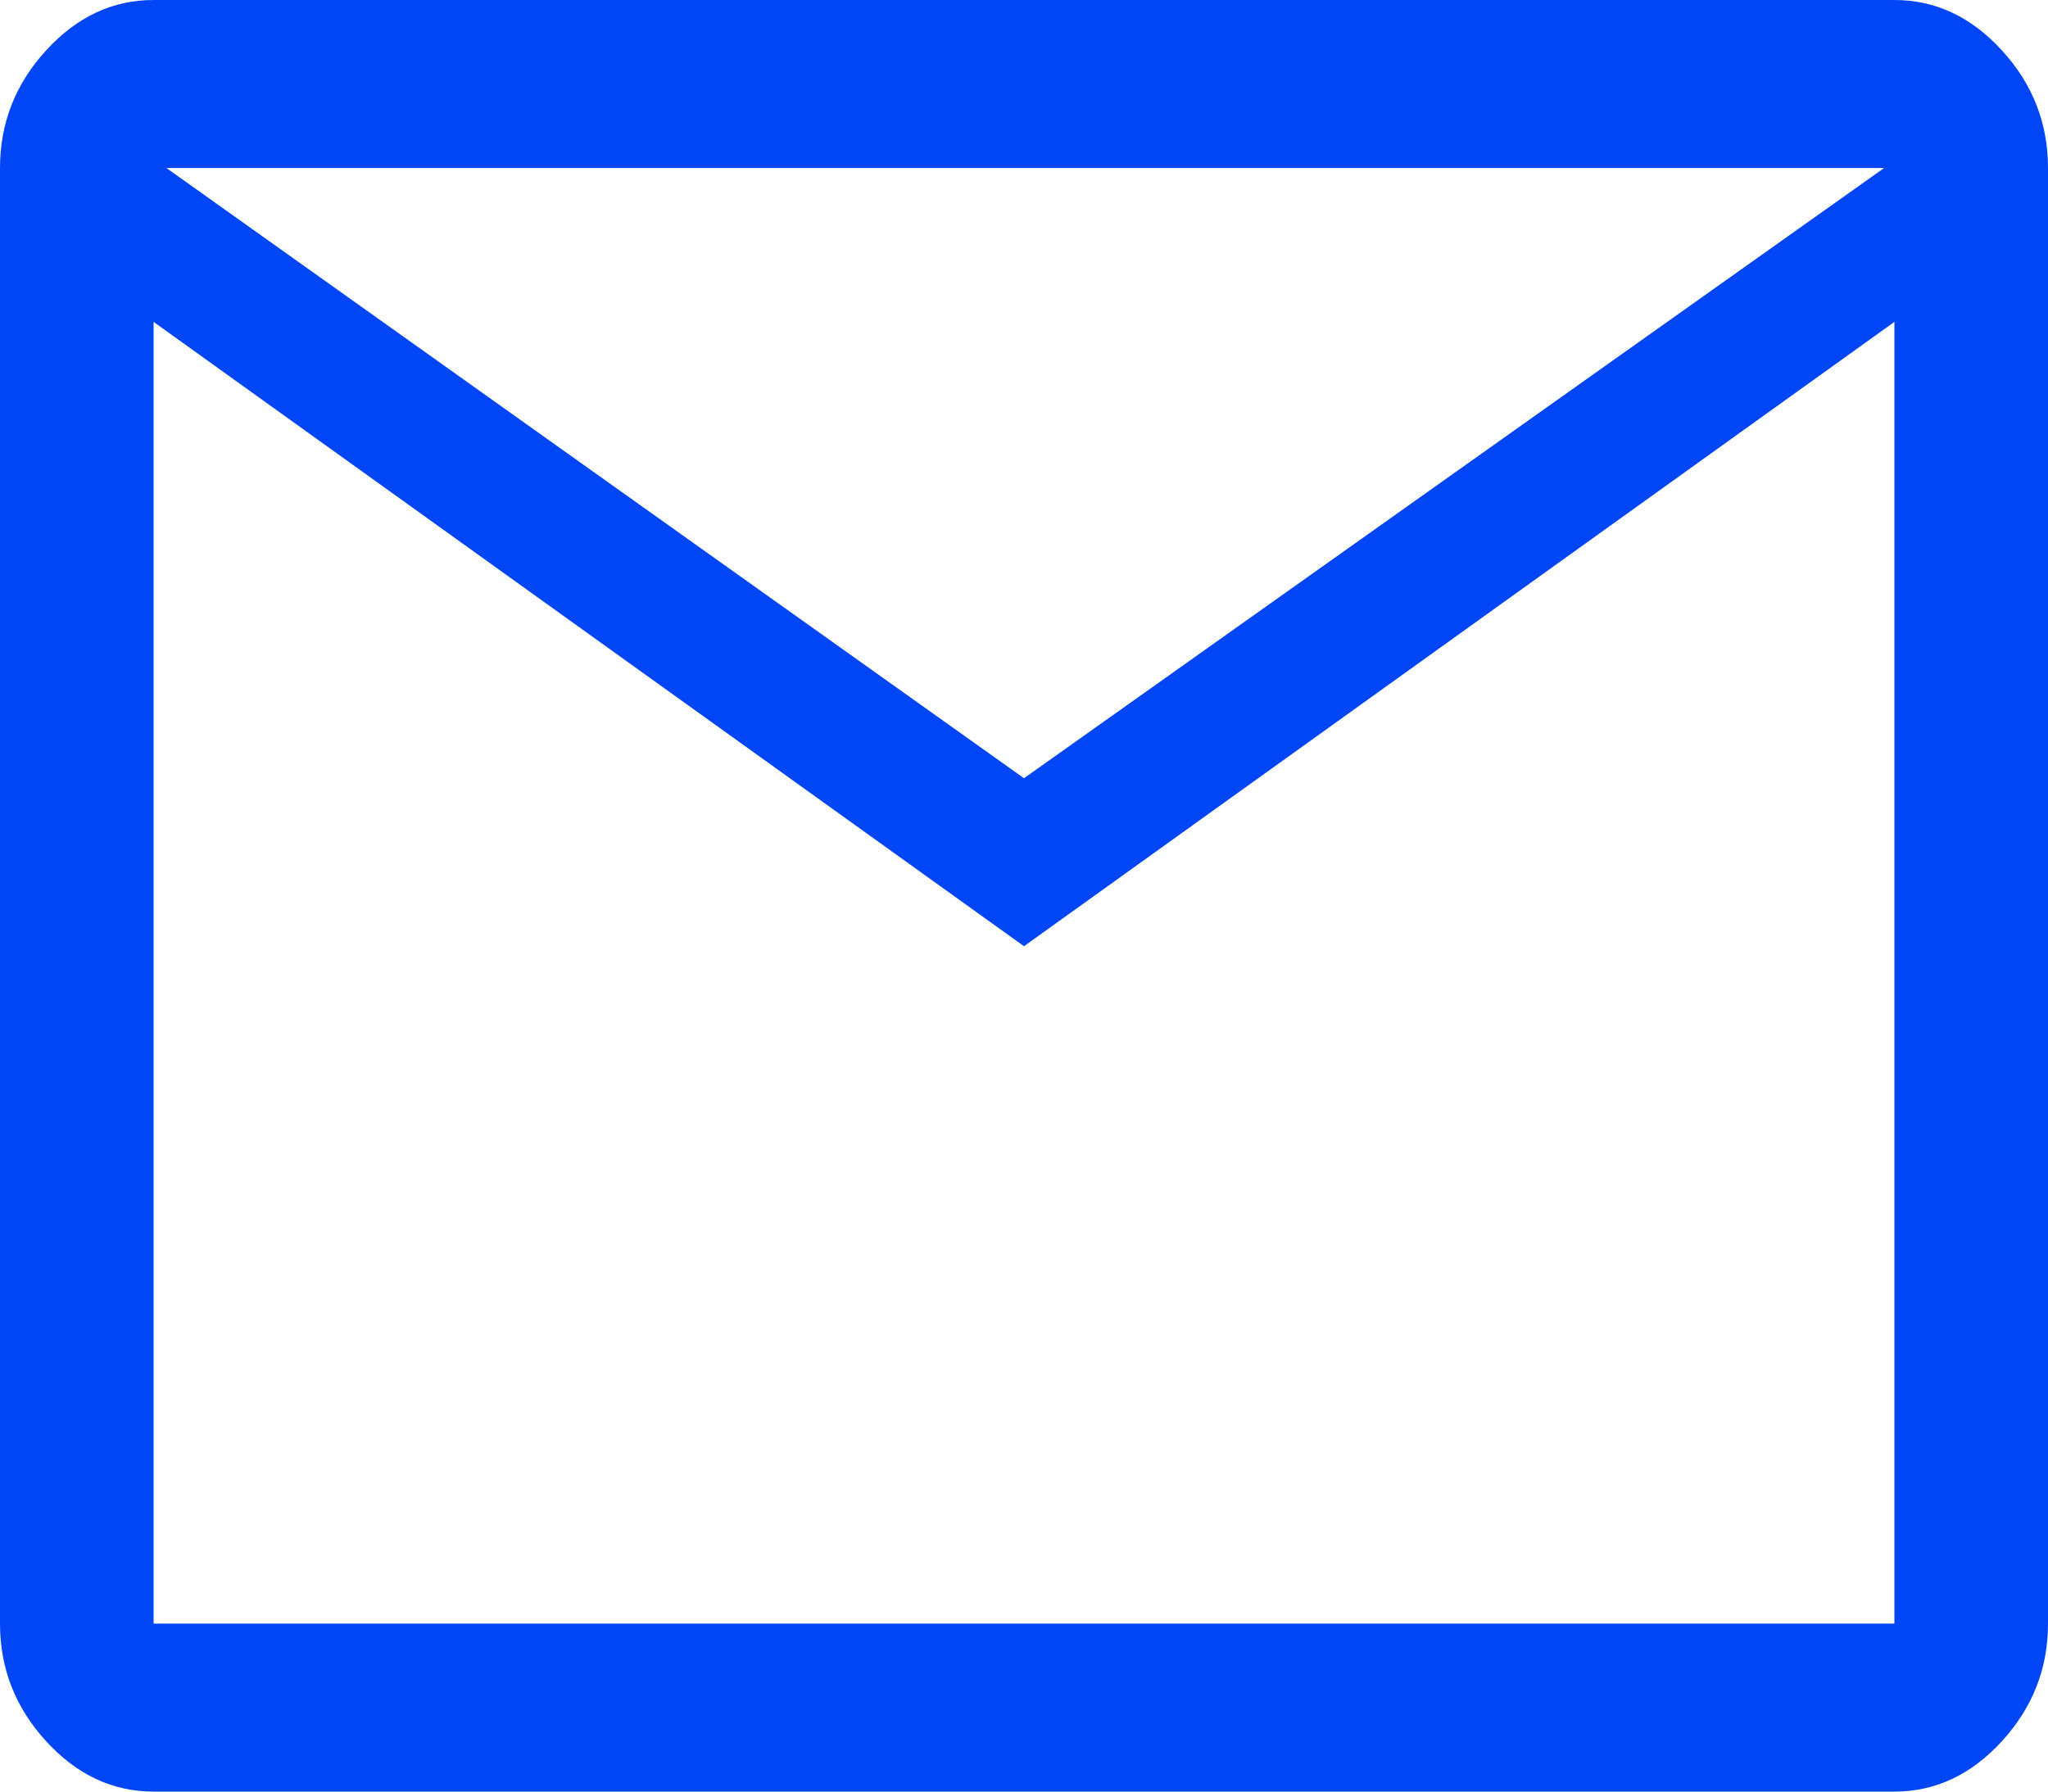<svg width="24" height="21" viewBox="0 0 24 21" fill="none" xmlns="http://www.w3.org/2000/svg">
<path d="M1.8 21C1.32 21 0.9 20.803 0.54 20.409C0.18 20.016 0 19.556 0 19.031V1.969C0 1.444 0.18 0.984 0.54 0.591C0.9 0.197 1.32 0 1.8 0H22.2C22.68 0 23.1 0.197 23.46 0.591C23.82 0.984 24 1.444 24 1.969V19.031C24 19.556 23.82 20.016 23.46 20.409C23.1 20.803 22.68 21 22.2 21H1.8ZM12 11.091L1.8 3.773V19.031H22.2V3.773L12 11.091ZM12 9.122L22.08 1.969H1.95L12 9.122ZM1.8 3.773V1.969V19.031V3.773Z" fill="#0045F6"/>
</svg>
